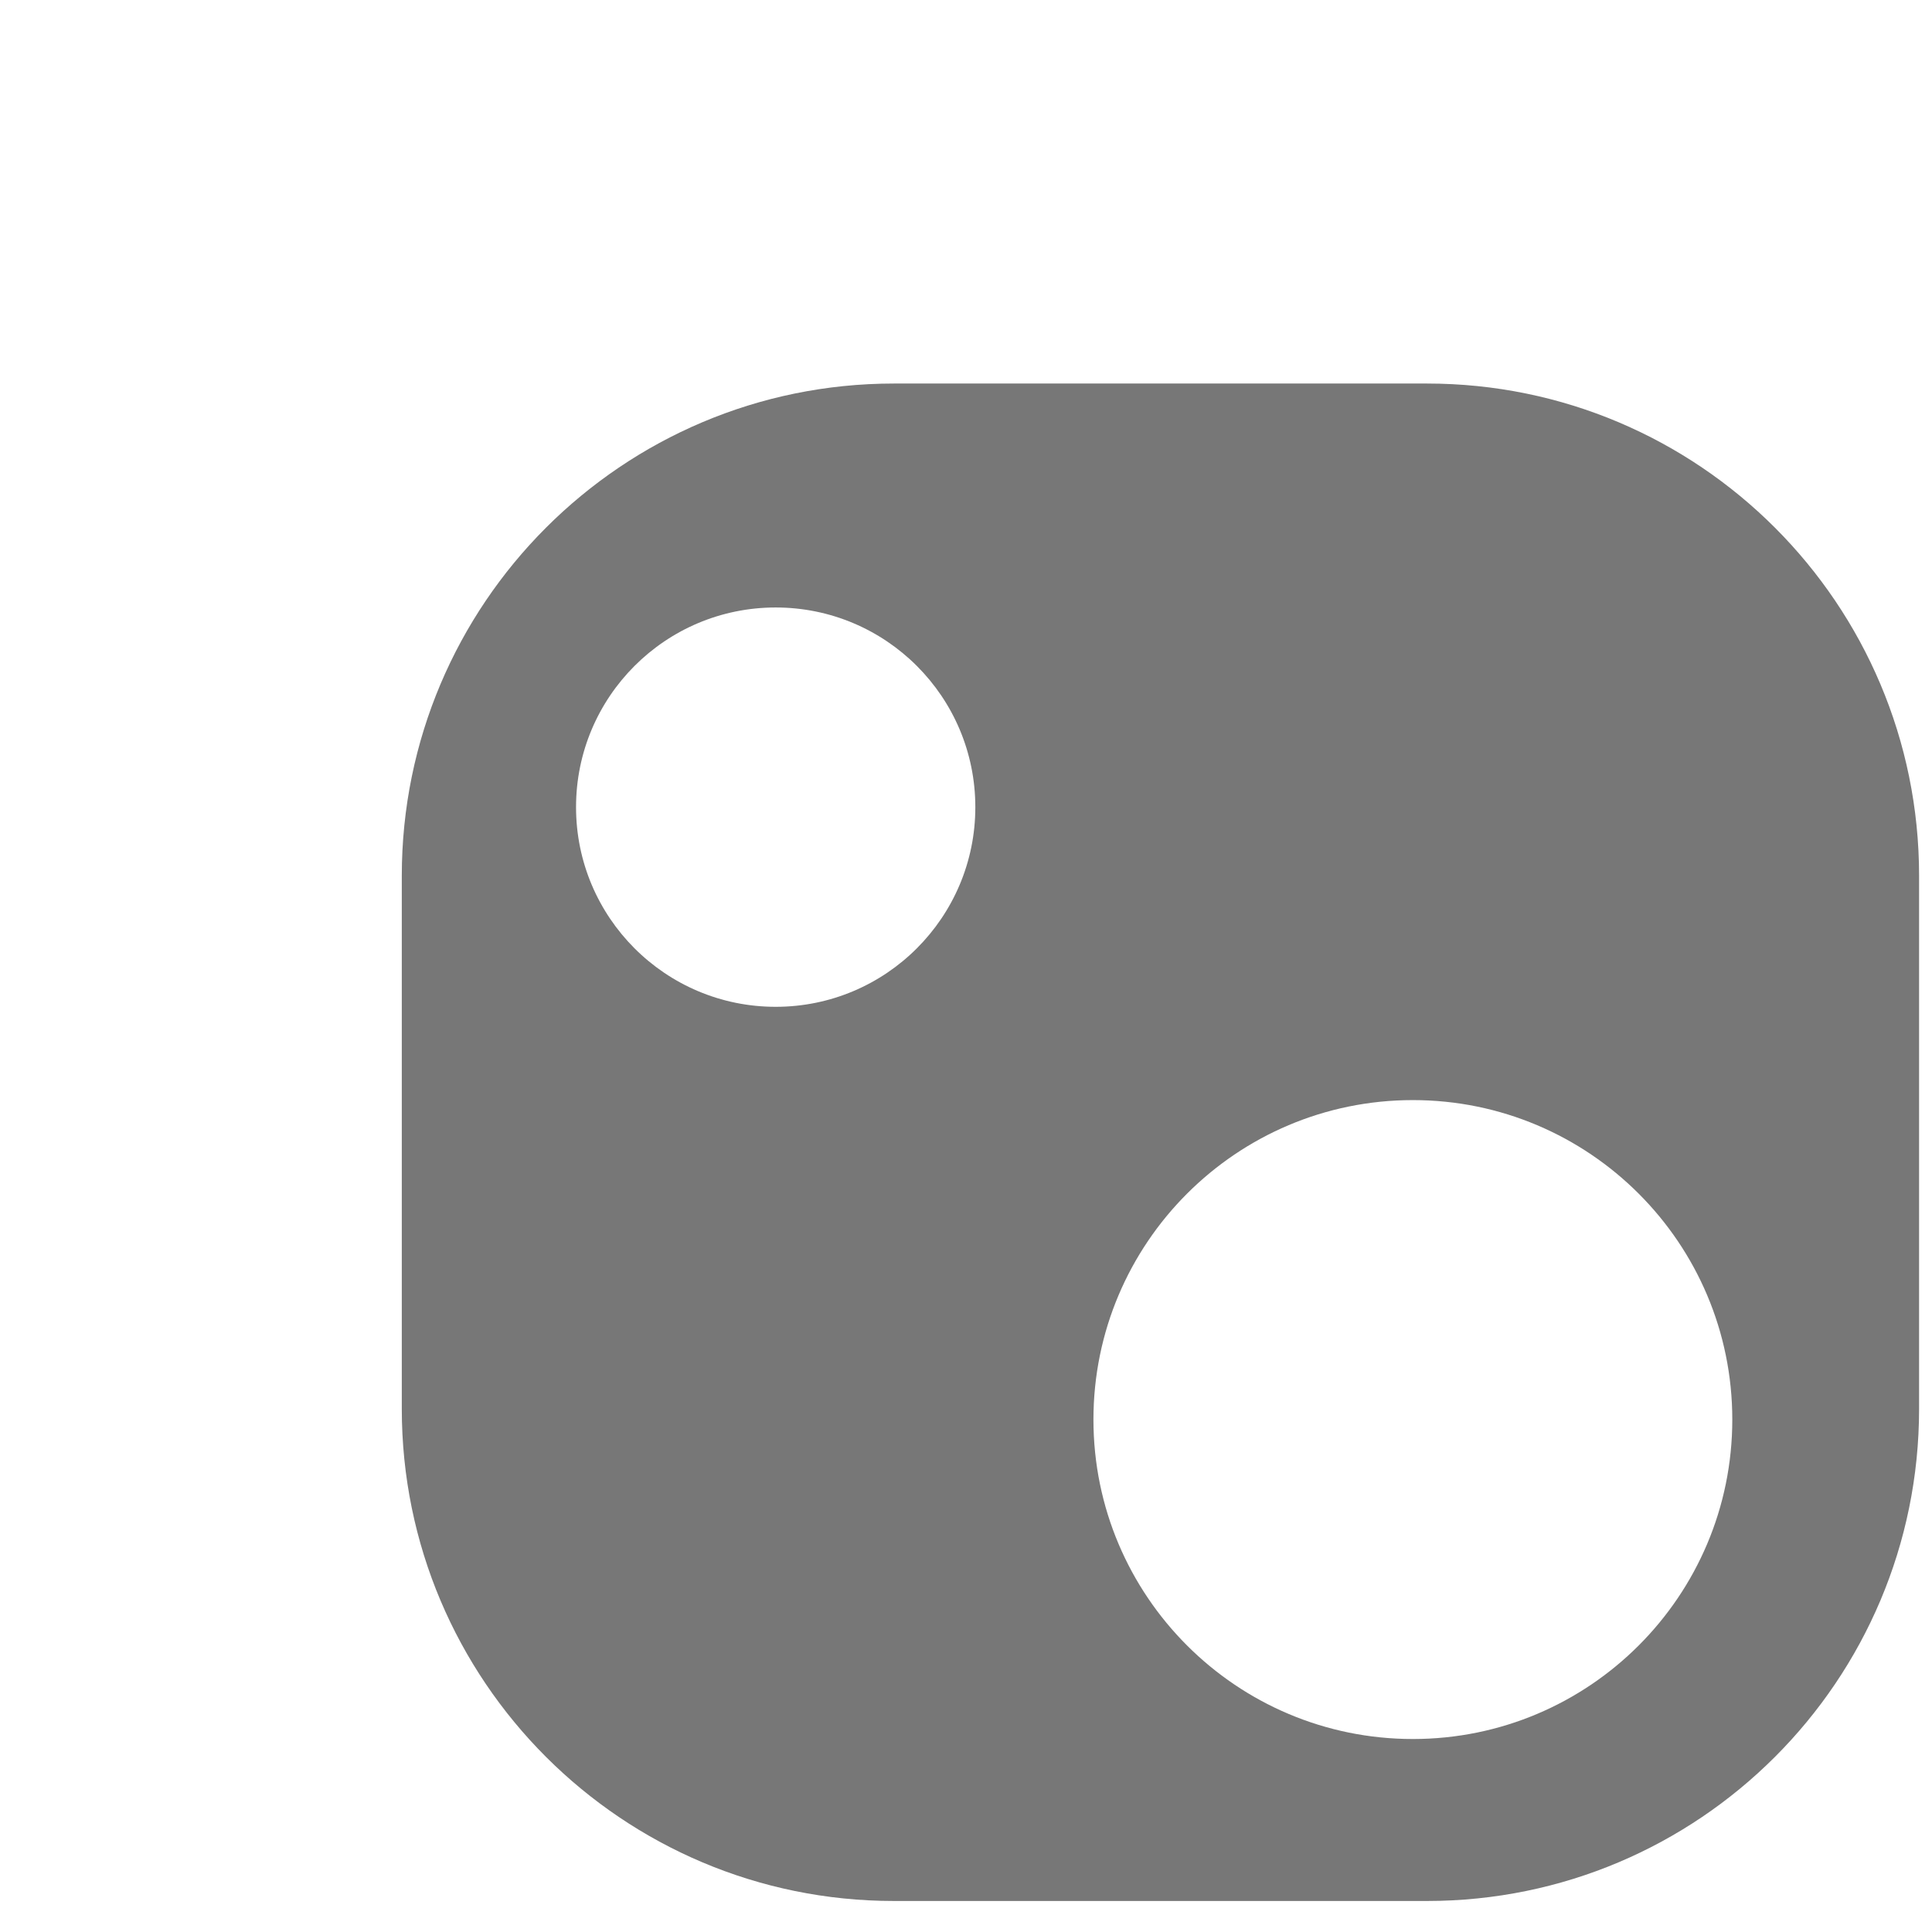 <?xml version="1.0" encoding="UTF-8"?>
<svg viewBox="0 0 512 512" version="1.1" xmlns="http://www.w3.org/2000/svg" xmlns:xlink="http://www.w3.org/1999/xlink">
    <defs>
        <polygon id="path-1" points="0 46.021 0 3.7 84.652 3.7 84.652 88.342 0 88.342"></polygon>
    </defs>
    <g id="Symbols" stroke="none" stroke-width="1" fill="none" fill-rule="evenodd">
        <g id="nuget">
            <g id="Global/Logo" transform="translate(0, 6)">
                <path d="M374.425,454.857 C327.676,454.857 289.773,416.95 289.773,370.196 C289.773,323.464 327.676,285.536 374.425,285.536 C421.174,285.536 459.077,323.464 459.077,370.196 C459.077,416.95 421.174,454.857 374.425,454.857 M205.565,260.815 C176.339,260.815 152.657,237.11 152.657,207.902 C152.657,178.673 176.339,154.989 205.565,154.989 C234.791,154.989 258.473,178.673 258.473,207.902 C258.473,237.11 234.791,260.815 205.565,260.815 M378.171,95.642 L236.886,95.642 C164.89,95.642 106.48,154.058 106.48,226.083 L106.48,367.36 C106.48,439.406 164.89,497.78 236.886,497.78 L378.171,497.78 C450.21,497.78 508.577,439.406 508.577,367.36 L508.577,226.083 C508.577,154.058 450.21,95.642 378.171,95.642" id="Fill-12" fill="#777777" fill-rule="evenodd"></path>
                <mask id="mask-2" fill="transparent">
                    <use xlink:href="#path-1"></use>
                </mask>
                <g id="Clip-15"></g>
                <path d="M84.652,46.012 C84.652,69.399 65.69,88.342 42.326,88.342 C18.941,88.342 0,69.399 0,46.012 C0,22.645 18.941,3.681 42.326,3.681 C65.69,3.681 84.652,22.645 84.652,46.012" id="Fill-14" fill="#777777" fill-rule="evenodd" mask="url(#mask-2)"></path>
            </g>
        </g>
    </g>
</svg>

